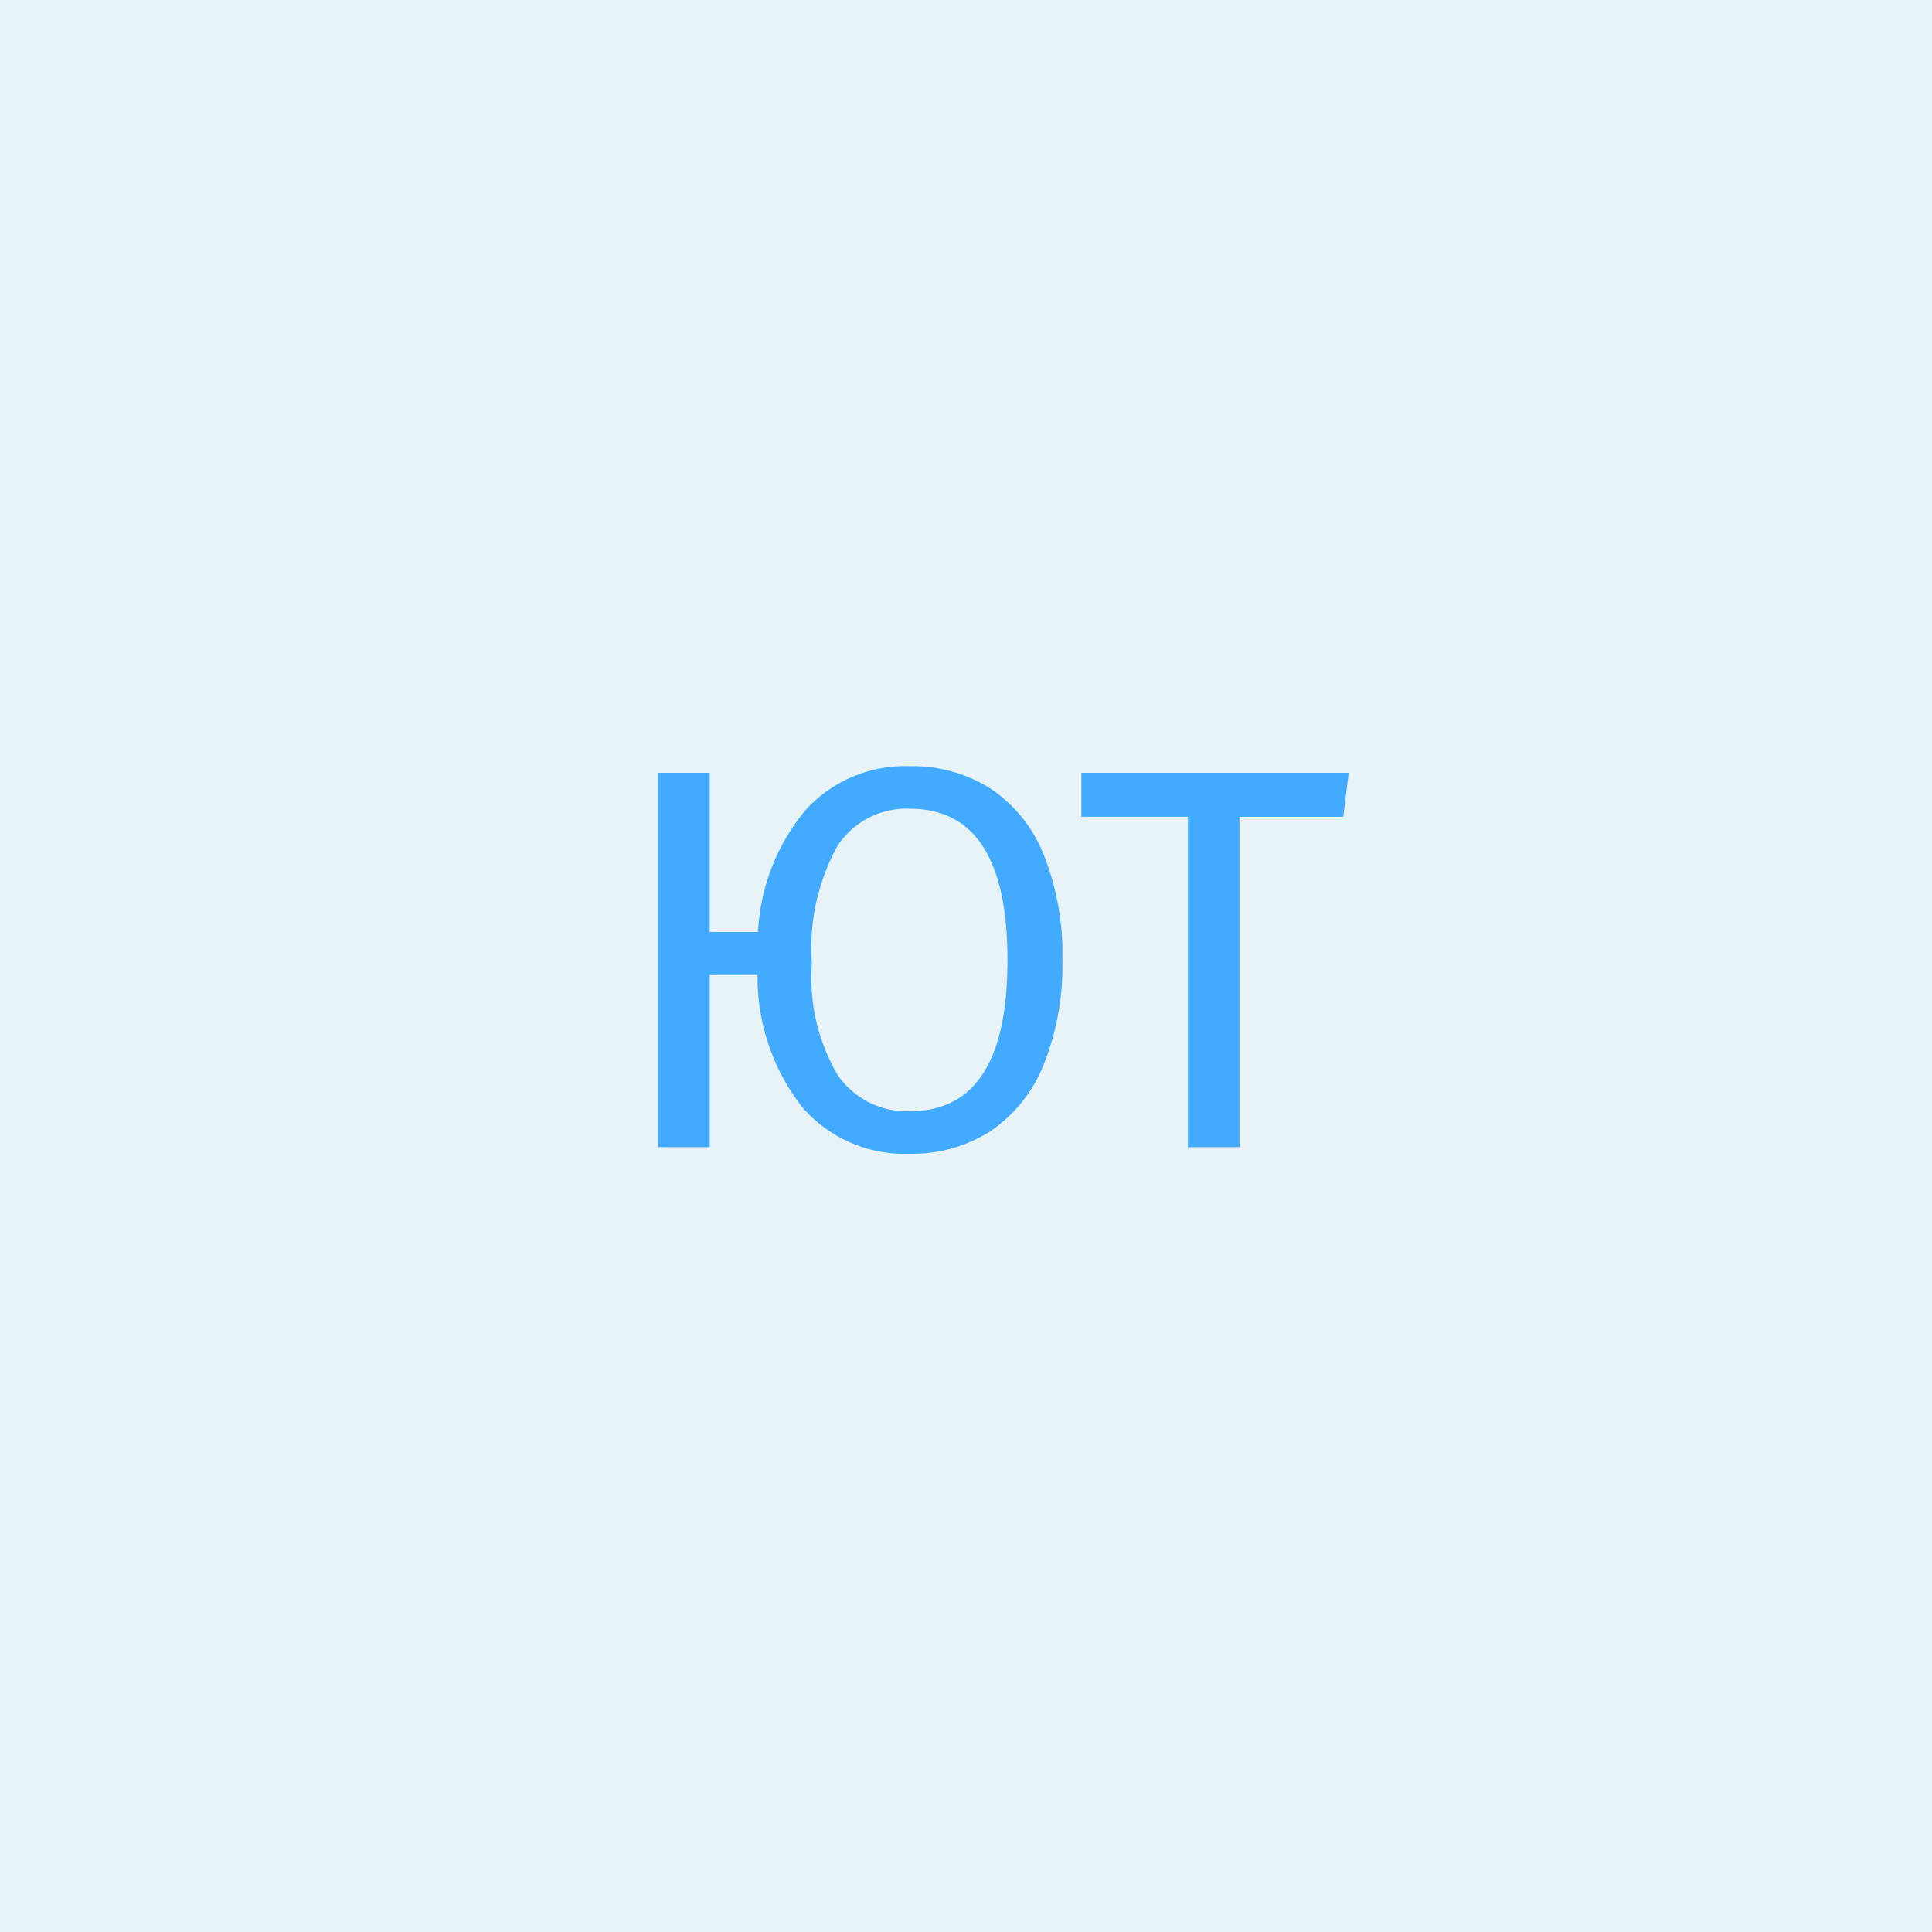 <svg xmlns="http://www.w3.org/2000/svg" viewBox="0 0 64 64"><defs><style>.a{fill:#e8f3f7;}.b{fill:#42aaff;}</style></defs><g transform="translate(-560 -2896)"><rect class="a" width="64" height="64" transform="translate(560 2896)"/><path class="b" d="M10.134-12.618a4.818,4.818,0,0,1,2.673.738,4.729,4.729,0,0,1,1.764,2.187,8.869,8.869,0,0,1,.621,3.5,8.765,8.765,0,0,1-.621,3.465,4.785,4.785,0,0,1-1.764,2.2,4.775,4.775,0,0,1-2.673.747A4.48,4.48,0,0,1,6.561-1.341,7.013,7.013,0,0,1,5.094-5.724H3.51V0H1.8V-12.4H3.51v5.274h1.6a6.839,6.839,0,0,1,1.593-4.059A4.456,4.456,0,0,1,10.134-12.618Zm0,11.43q3.24,0,3.24-5,0-5.022-3.24-5.022A2.729,2.729,0,0,0,7.74-9.972a7.025,7.025,0,0,0-.846,3.888,6.353,6.353,0,0,0,.864,3.708A2.778,2.778,0,0,0,10.134-1.188ZM24.678-12.4l-.18,1.458H21.06V0H19.35V-10.944H15.822V-12.4Z" transform="translate(580 2934)"/></g></svg>